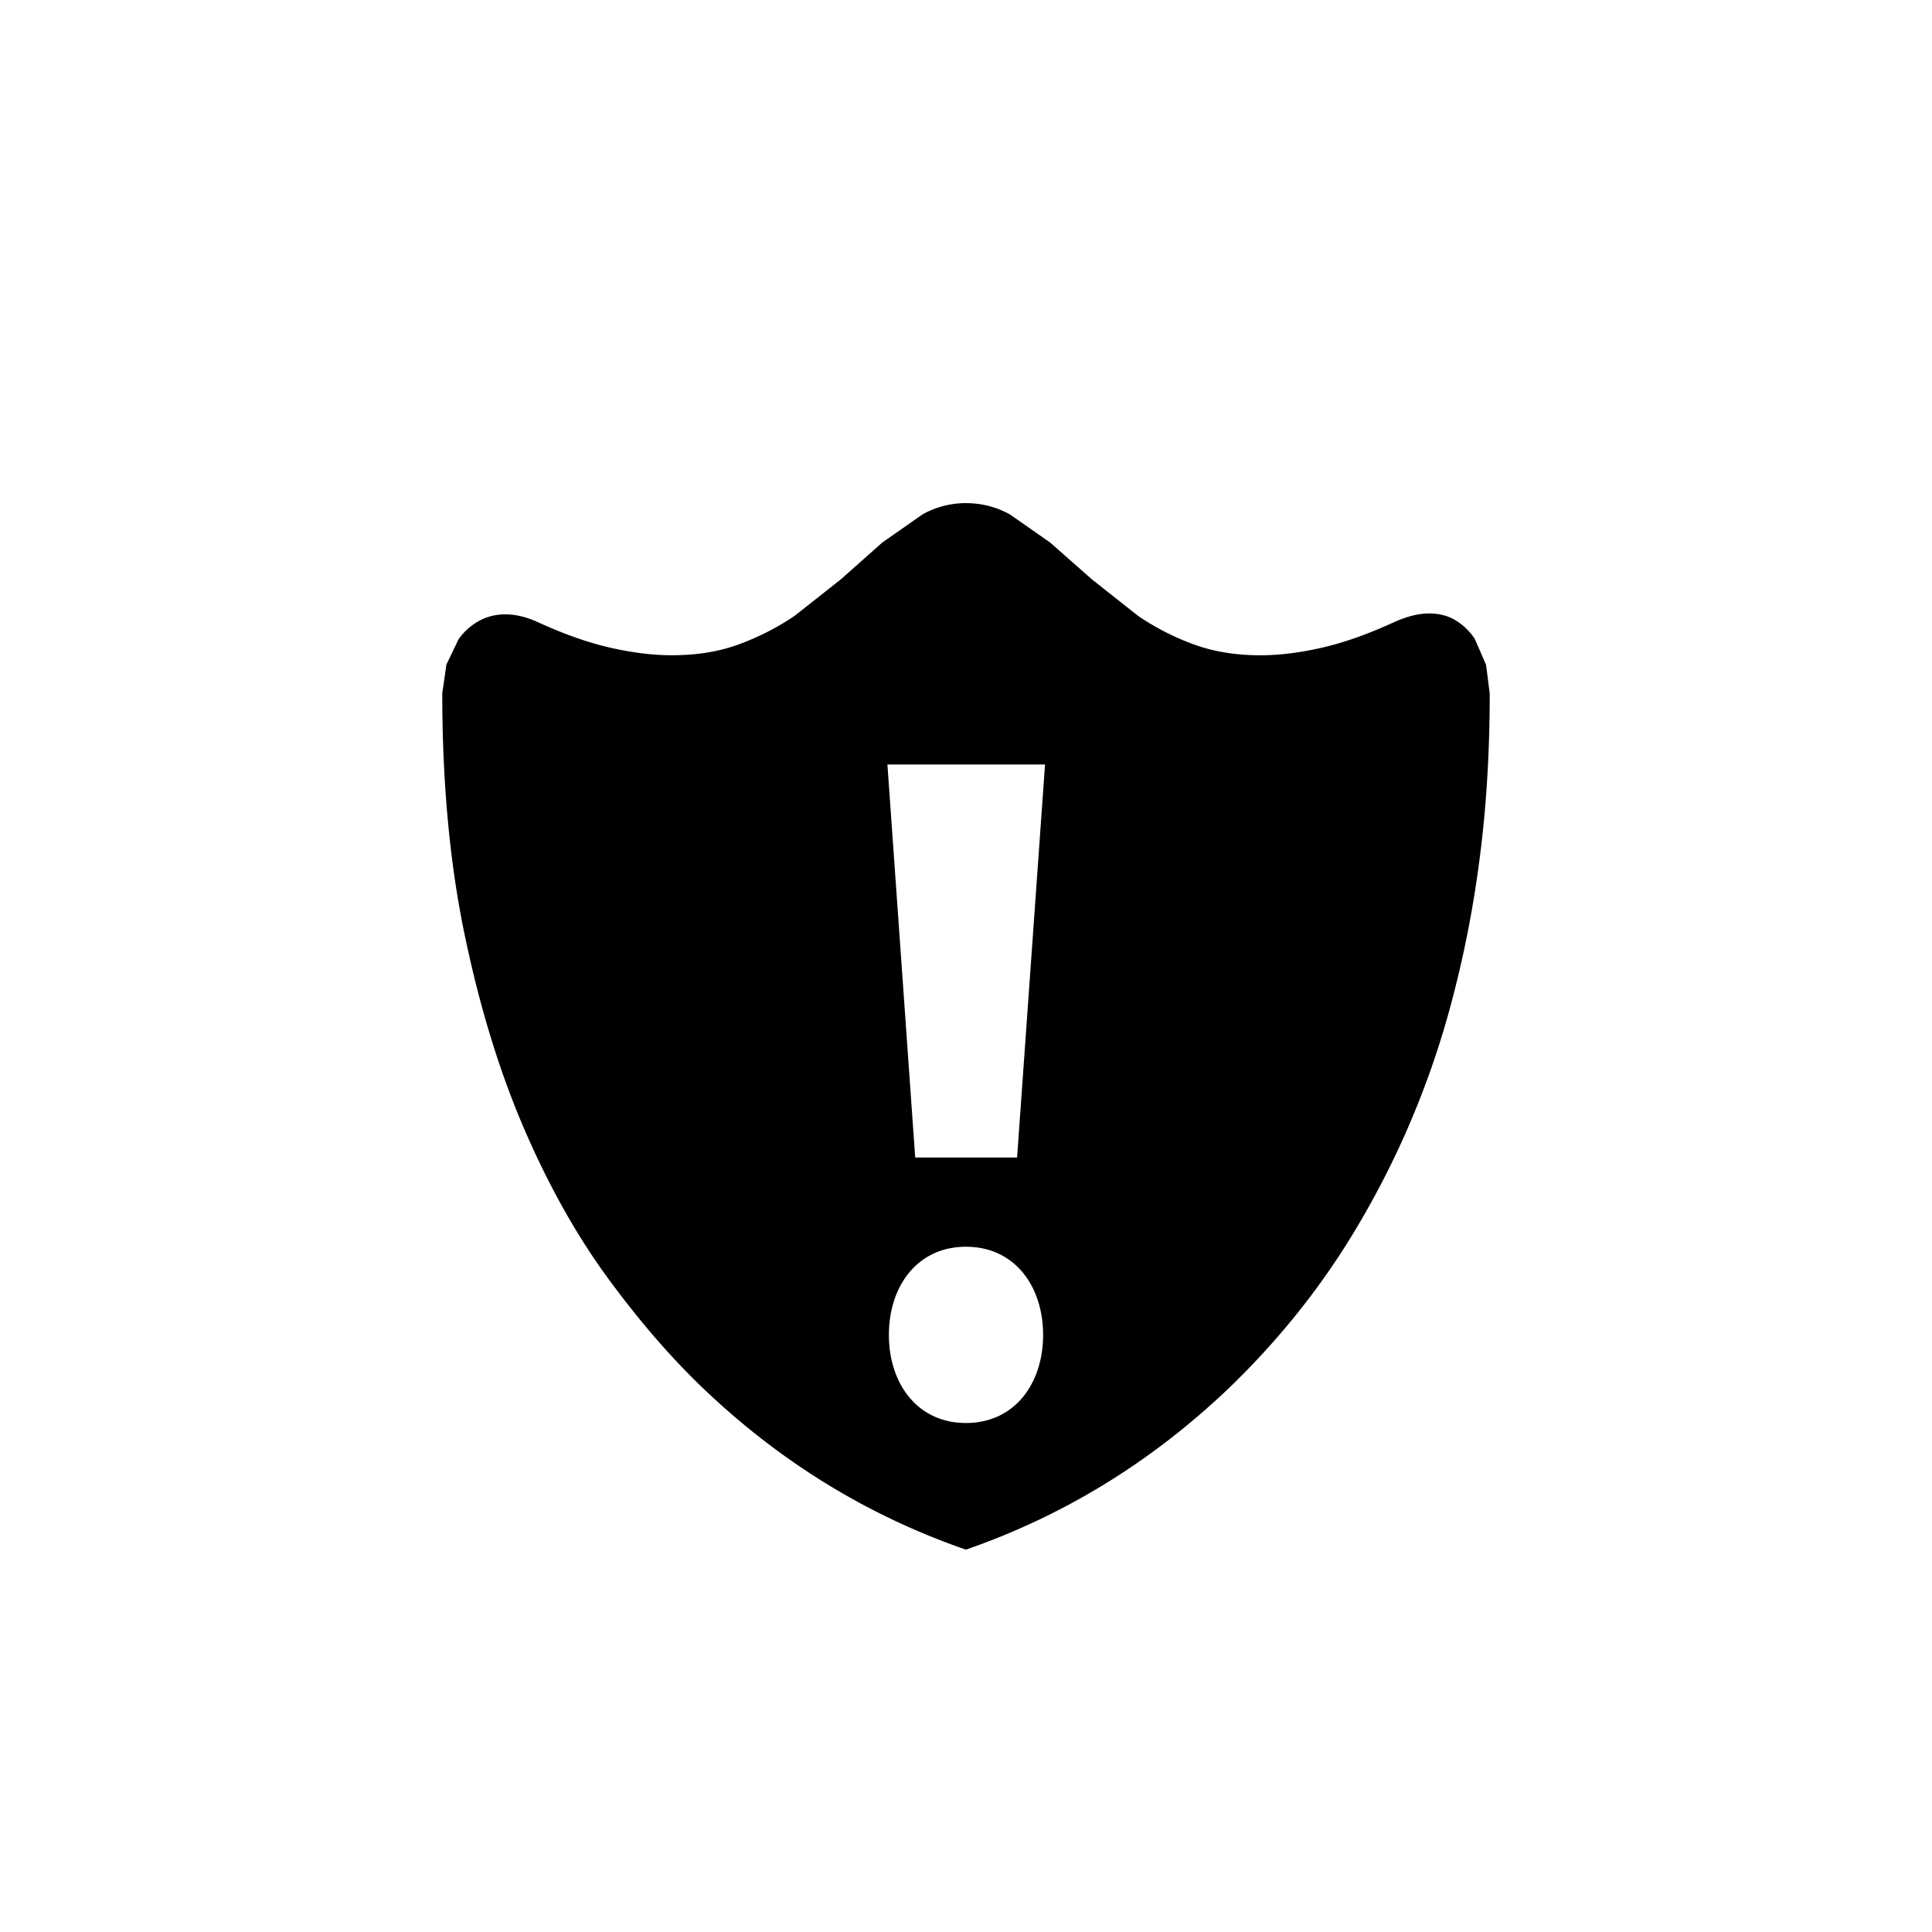 <svg xmlns="http://www.w3.org/2000/svg" baseProfile="full" viewBox="0 0 76.00 76.00"><path d="M54.84 24.475c.51-.23.971-.344 1.38-.344.397 0 .746.092 1.047.276.3.184.55.427.749.728l.442 1.019.144 1.12c0 2.34-.135 4.527-.405 6.561a43.357 43.357 0 0 1-1.124 5.687 34.733 34.733 0 0 1-1.697 4.861 34.727 34.727 0 0 1-2.12 4.097 29.494 29.494 0 0 1-2.406 3.407 31.265 31.265 0 0 1-2.554 2.762c-3.028 2.876-6.46 4.98-10.3 6.31-3.846-1.33-7.279-3.434-10.298-6.31-1.29-1.228-2.552-2.686-3.788-4.374-1.235-1.688-2.335-3.65-3.299-5.889-.963-2.238-1.74-4.77-2.329-7.596-.59-2.825-.884-5.997-.884-9.516l.163-1.133.479-.997c.21-.295.472-.531.785-.709a2.116 2.116 0 0 1 1.065-.267c.397 0 .82.102 1.27.307 1.036.474 1.988.81 2.858 1.006.87.197 1.674.295 2.415.295.986 0 1.872-.146 2.658-.439a10.106 10.106 0 0 0 2.166-1.11l1.823-1.44 1.62-1.44 1.59-1.113a3.49 3.49 0 0 1 1.707-.442c.614 0 1.19.147 1.728.442l1.593 1.114 1.63 1.439 1.822 1.44a9.892 9.892 0 0 0 2.157 1.11c.786.293 1.672.44 2.658.44.74 0 1.543-.1 2.406-.296.864-.196 1.813-.532 2.848-1.006zM40.01 45.534l1.099-15.461h-6.2l1.093 15.46h4.008zM38 49.044c-1.914 0-3.033 1.552-3.033 3.467 0 1.914 1.119 3.466 3.033 3.466s3.033-1.552 3.033-3.466c0-1.915-1.119-3.467-3.033-3.467z"/></svg>